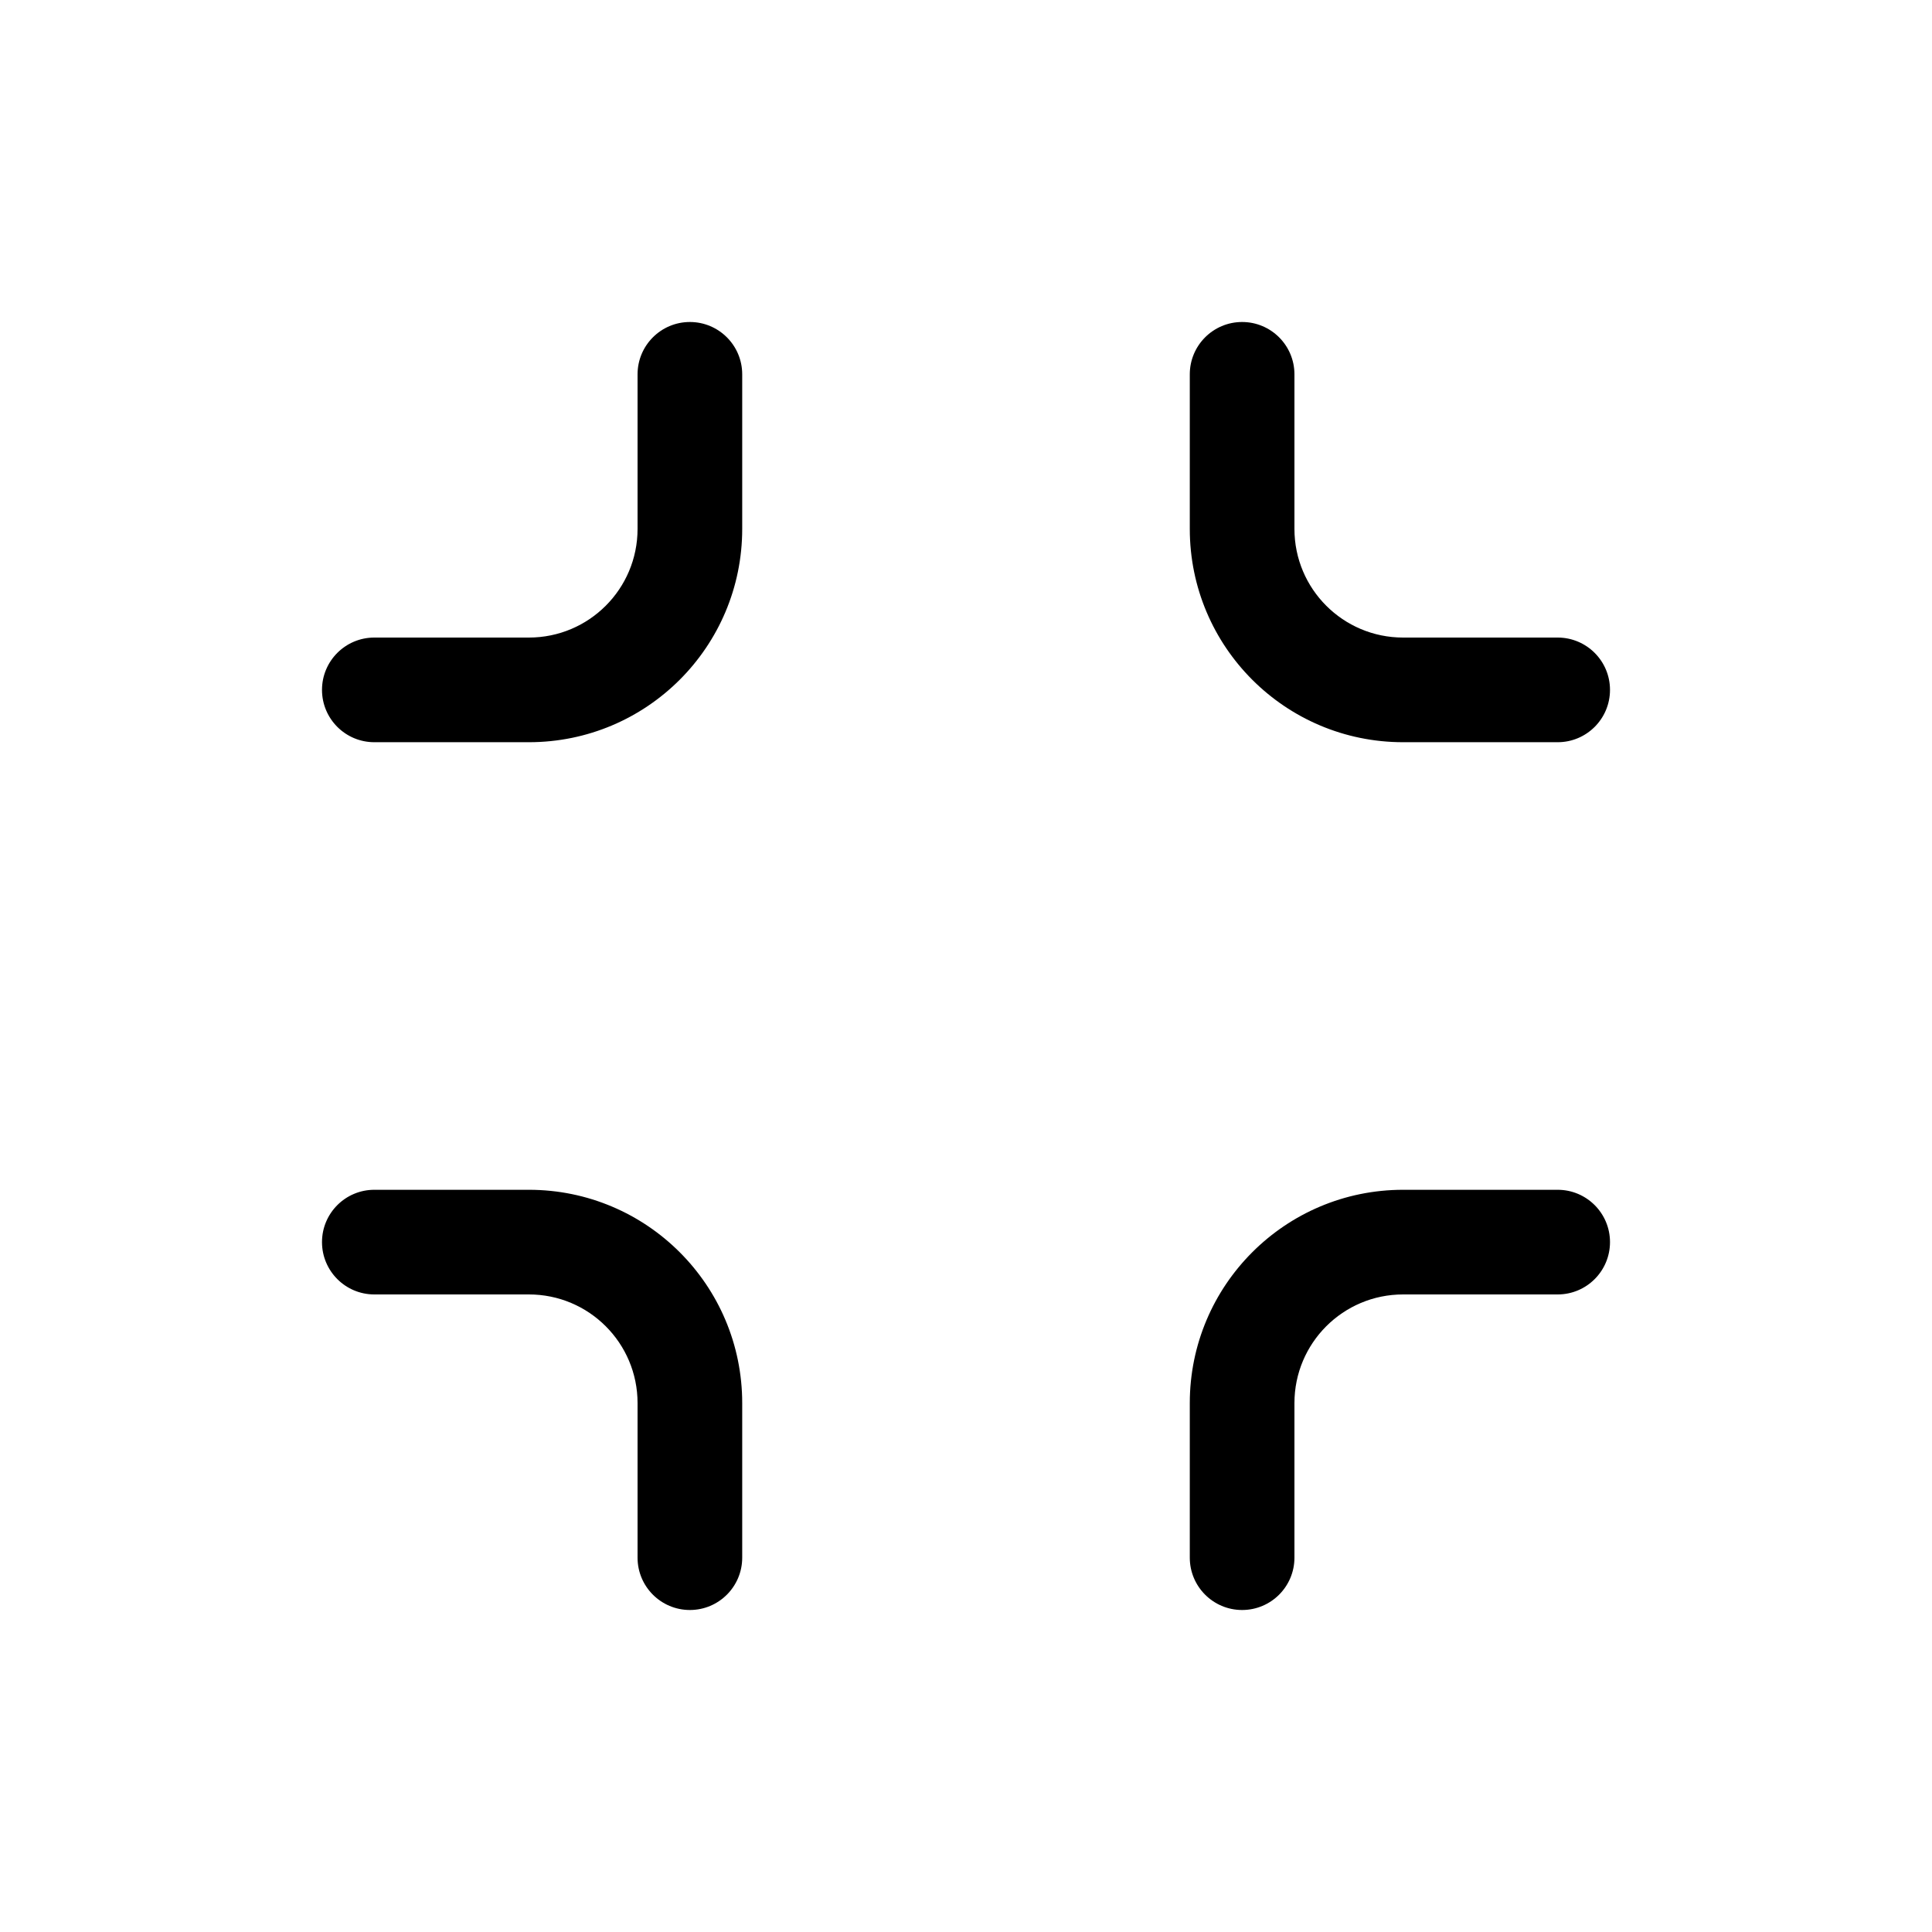 <svg width="24" height="24" viewBox="0 0 24 24" fill="none" xmlns="http://www.w3.org/2000/svg">
<path d="M19.35 9.22C19.709 9.22 20 8.929 20 8.57C20 8.211 19.709 7.92 19.35 7.92H17.43C16.684 7.92 16.08 7.316 16.08 6.57V4.65C16.08 4.291 15.789 4 15.43 4C15.071 4 14.78 4.291 14.78 4.65V6.57C14.78 8.034 15.966 9.22 17.43 9.22L19.35 9.22Z" fill="black"/>
<path d="M6.57 9.22C8.034 9.22 9.22 8.034 9.22 6.57V4.65C9.22 4.291 8.929 4 8.57 4C8.211 4 7.92 4.291 7.92 4.65L7.92 6.57C7.92 7.316 7.316 7.92 6.57 7.92L4.65 7.92C4.291 7.92 4 8.211 4 8.57C4 8.929 4.291 9.22 4.65 9.22H6.57Z" fill="black"/>
<path d="M7.92 19.35C7.92 19.709 8.211 20 8.57 20C8.929 20 9.22 19.709 9.22 19.35V17.43C9.22 15.966 8.034 14.78 6.57 14.78H4.65C4.291 14.78 4 15.071 4 15.43C4 15.789 4.291 16.08 4.65 16.08H6.57C7.316 16.08 7.92 16.684 7.92 17.43L7.92 19.35Z" fill="black"/>
<path d="M15.43 20C15.071 20 14.78 19.709 14.78 19.35V17.43C14.78 15.966 15.966 14.78 17.43 14.78H19.35C19.709 14.78 20 15.071 20 15.43C20 15.789 19.709 16.08 19.35 16.08H17.43C16.684 16.08 16.08 16.684 16.08 17.43V19.35C16.08 19.709 15.789 20 15.43 20Z" fill="black"/>
</svg>

